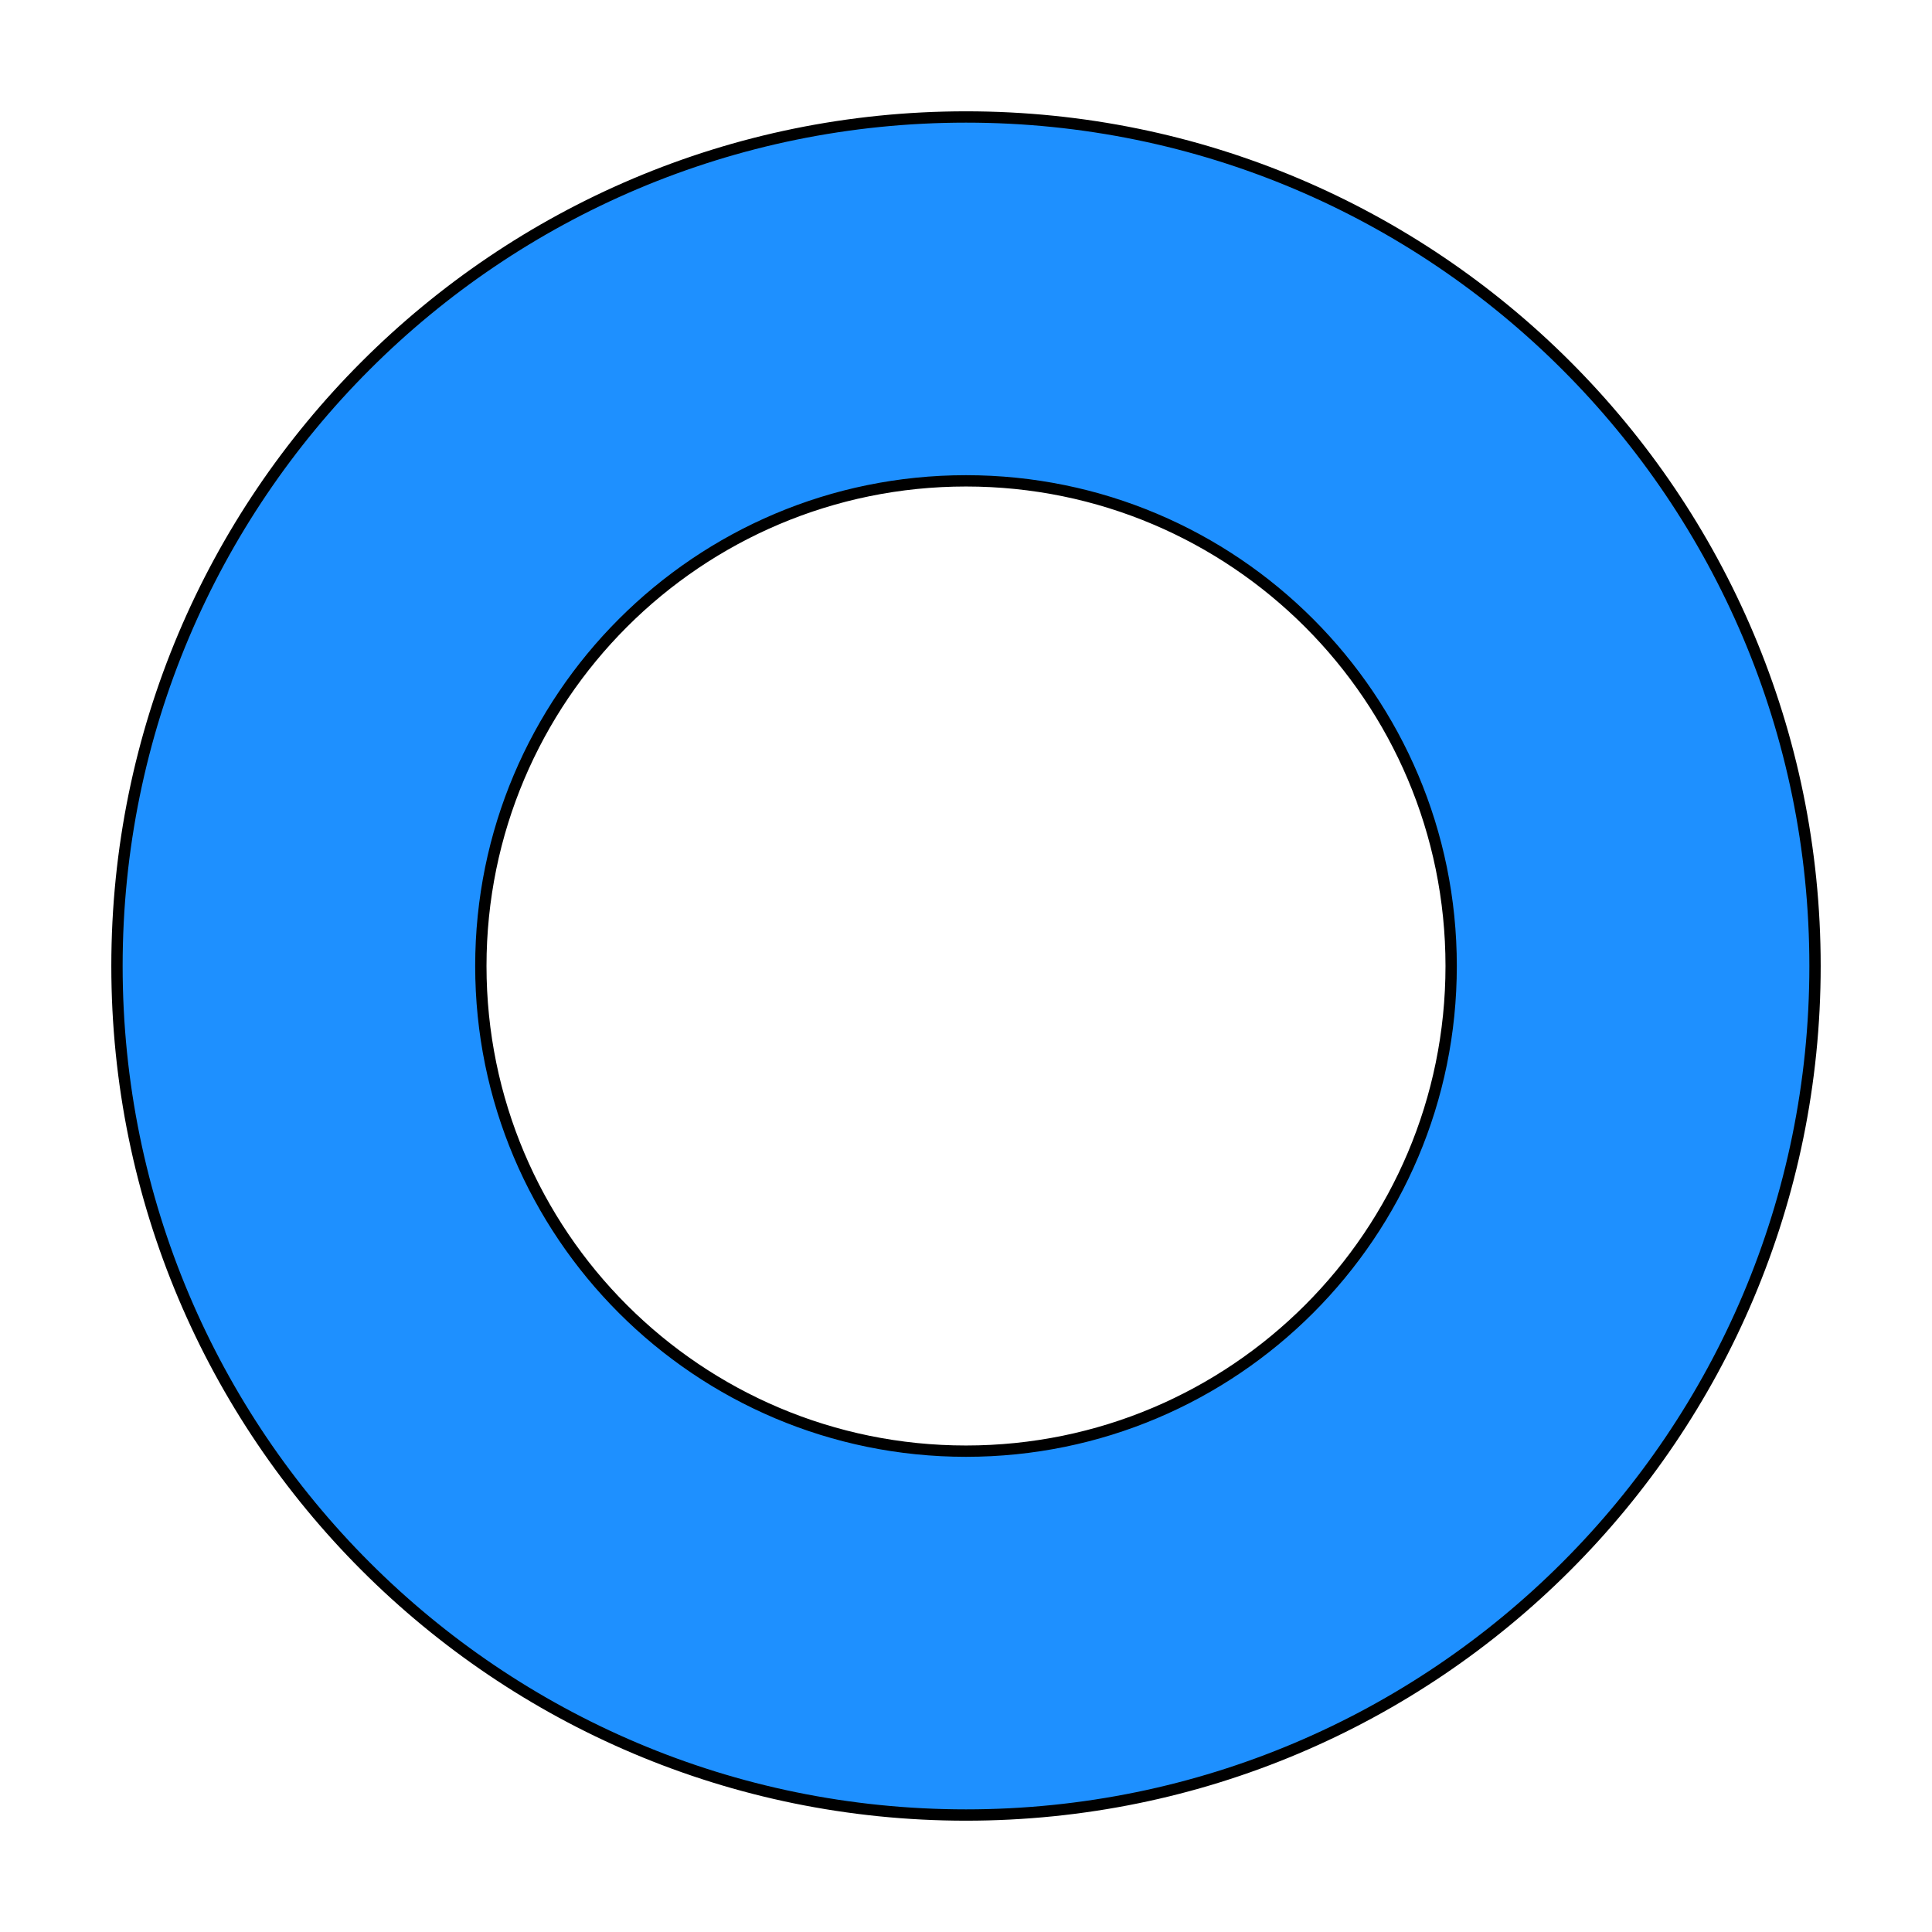 <svg
  width="32"
  height="32"
  viewBox="0 0 512 512"
  xmlns="http://www.w3.org/2000/svg"
  fill="dodgerblue"
  stroke="black"
  stroke-width="3"
 >
<path
 fill-rule="evenodd"
 clip-rule="evenodd"
 d="M481 256C481 380.264 380.264 481 256 481C131.736 481 31 380.264 31 256C31 131.736 131.736 31 256 31C380.264 31 481 131.736 481 256ZM384.571 256C384.571 327.008 327.008 384.571 256 384.571C184.992 384.571 127.429 327.008 127.429 256C127.429 184.992 184.992 127.429 256 127.429C327.008 127.429 384.571 184.992 384.571 256Z"
/>
</svg>
